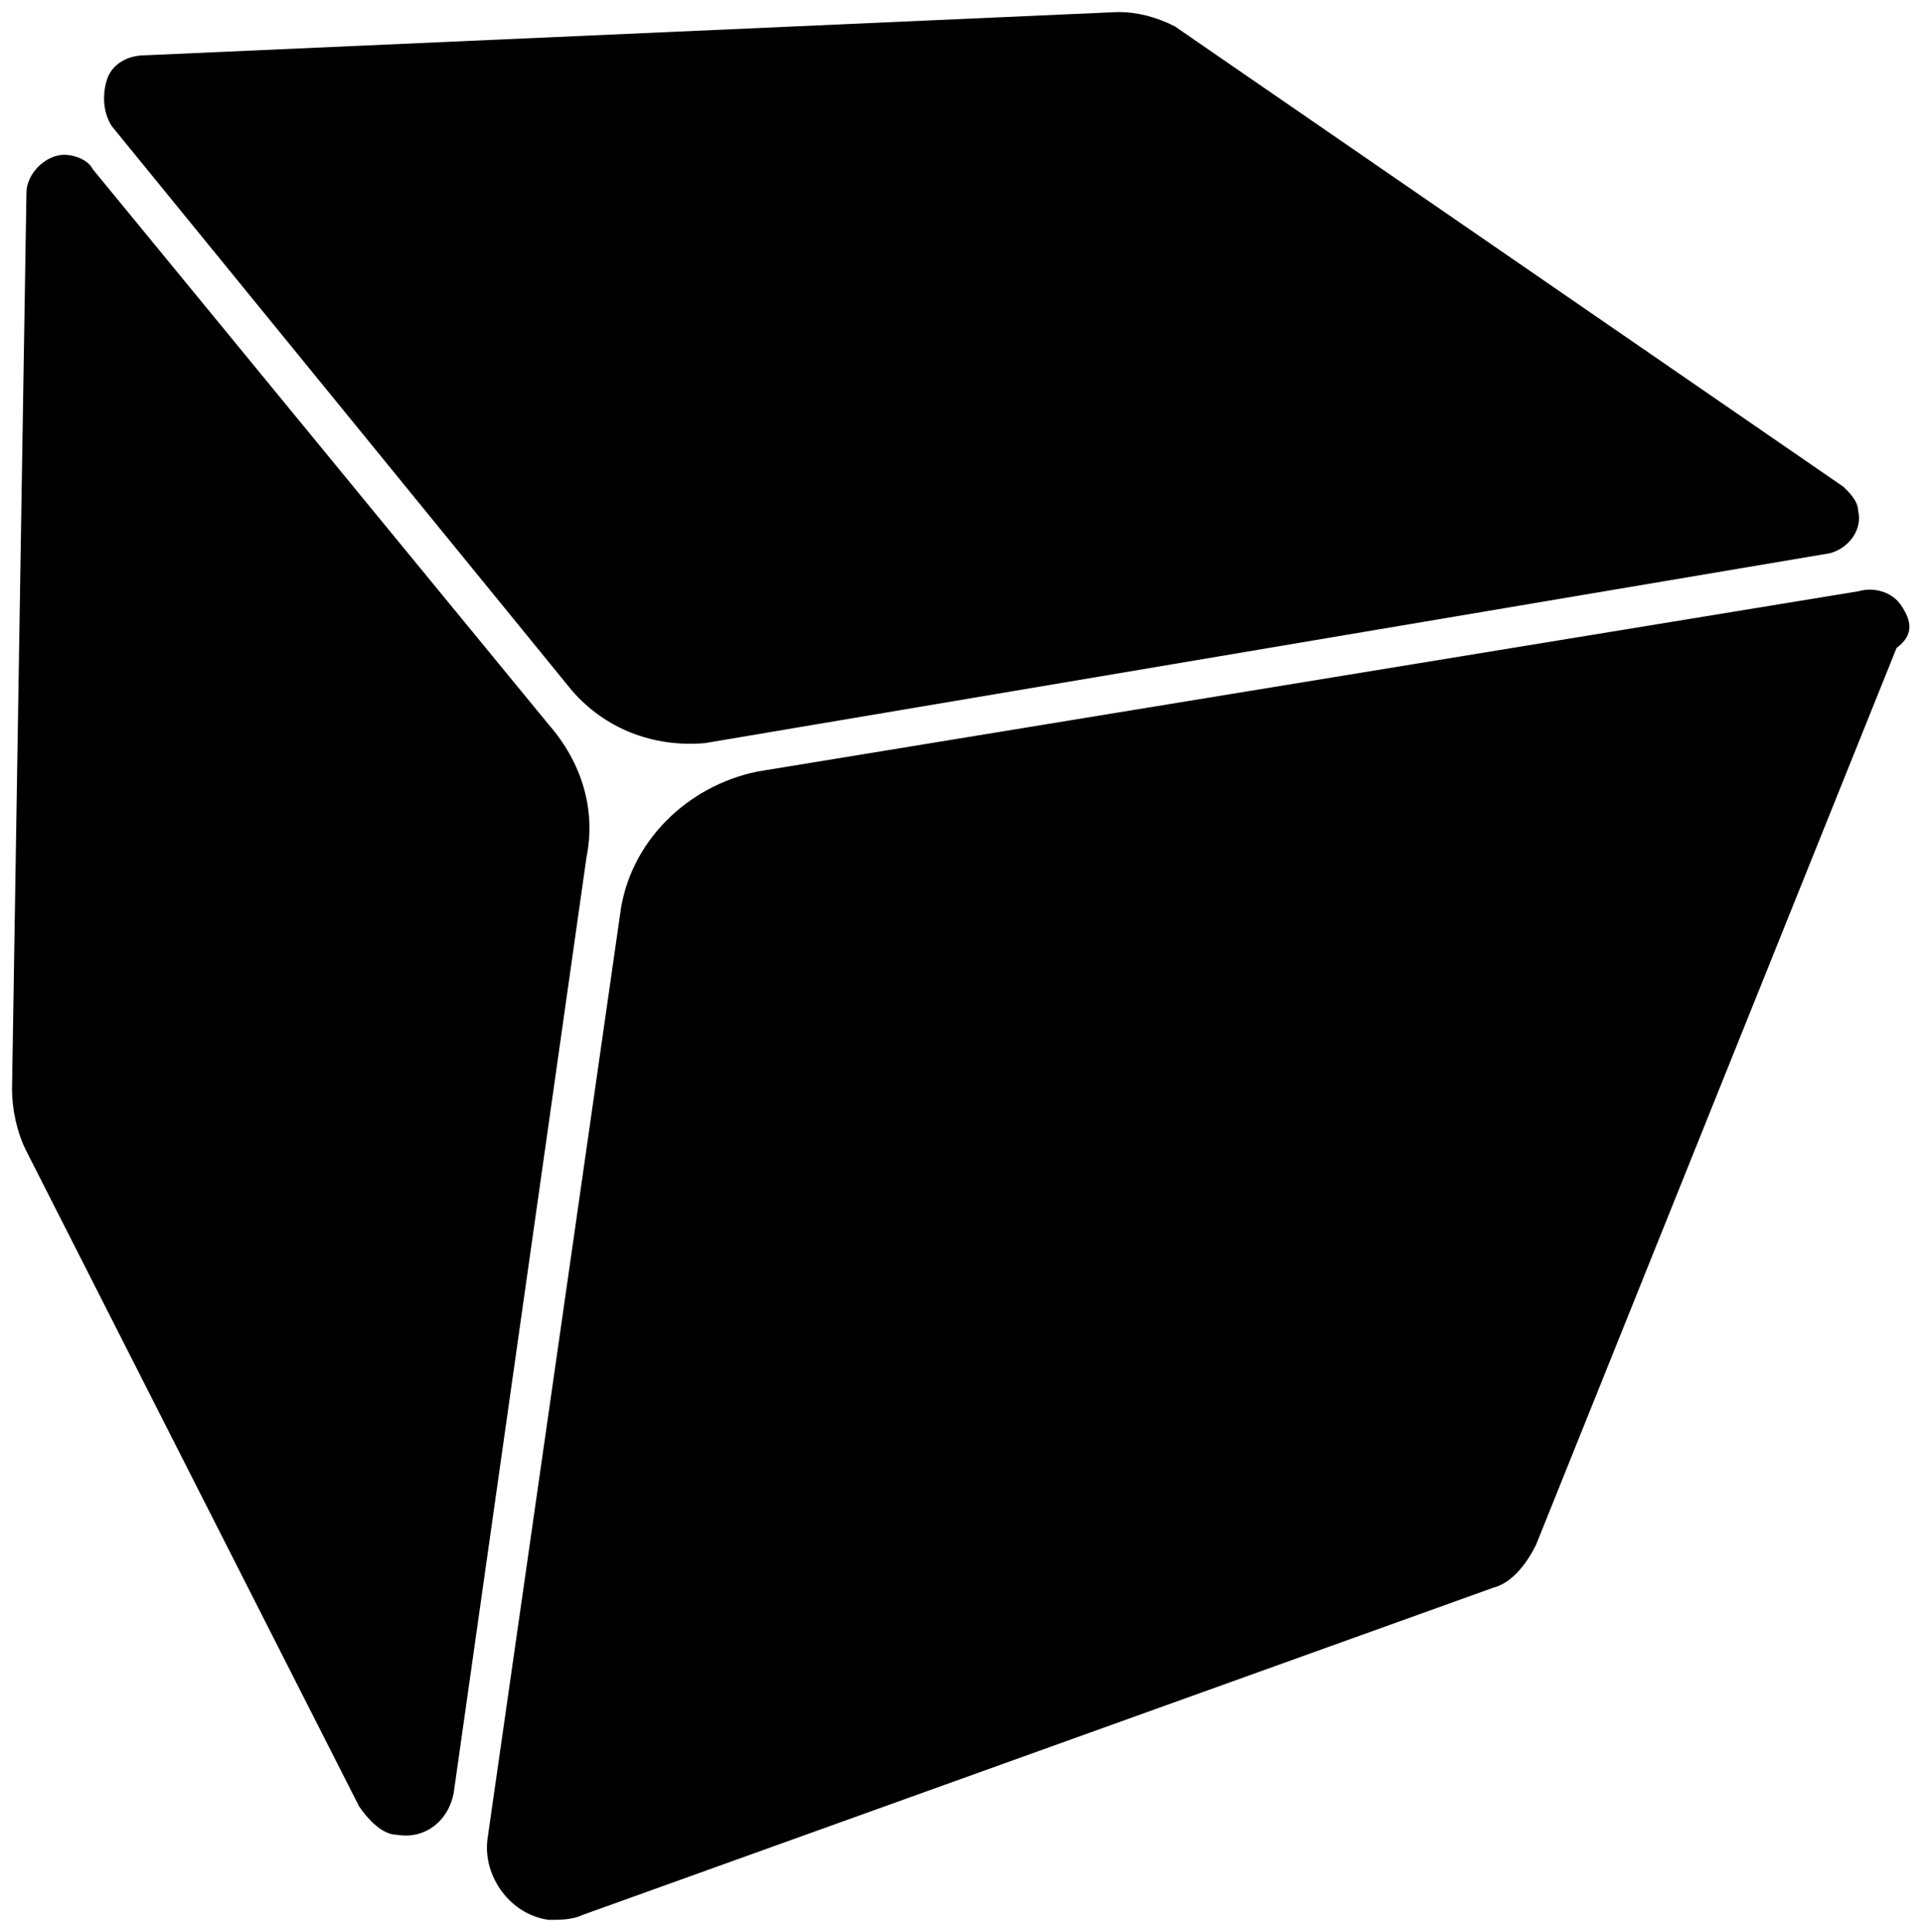 <?xml version="1.0" encoding="utf-8"?>
<!-- Generator: Adobe Illustrator 28.4.1, SVG Export Plug-In . SVG Version: 6.00 Build 0)  -->
<svg version="1.0" id="katman_1" xmlns="http://www.w3.org/2000/svg" xmlns:xlink="http://www.w3.org/1999/xlink" x="0px" y="0px"
	 viewBox="0 0 40 40.2" style="enable-background:new 0 0 40 40.2;" xml:space="preserve">
<path d="M12.2,17.83L9.44,37.28c-0.1,0.59-0.59,0.99-1.18,0.89c-0.3,0-0.59-0.3-0.79-0.59L0.55,23.95c-0.2-0.39-0.3-0.89-0.3-1.28
	l0.3-18.66c0-0.39,0.39-0.79,0.79-0.79c0.2,0,0.49,0.1,0.59,0.3l9.48,11.55C12.1,15.86,12.4,16.84,12.2,17.83z M11.9,14.37
	c0.69,0.79,1.68,1.18,2.76,1.09l23.4-3.95c0.39-0.1,0.69-0.49,0.59-0.89c0-0.2-0.2-0.39-0.3-0.49L24.44,0.55
	c-0.39-0.2-0.79-0.3-1.18-0.3L3.02,1.15c-0.39,0-0.69,0.2-0.79,0.49c-0.1,0.3-0.1,0.69,0.1,0.99L11.9,14.37z M39.55,12.6
	c-0.2-0.3-0.59-0.39-0.89-0.3l-22.9,3.75c-1.48,0.3-2.67,1.48-2.86,2.96l-2.76,19.25c-0.1,0.79,0.49,1.58,1.28,1.68
	c0.2,0,0.49,0,0.69-0.1l18.95-6.81c0.39-0.1,0.69-0.49,0.89-0.89l7.5-18.66C39.84,13.19,39.74,12.89,39.55,12.6z"/>
</svg>

